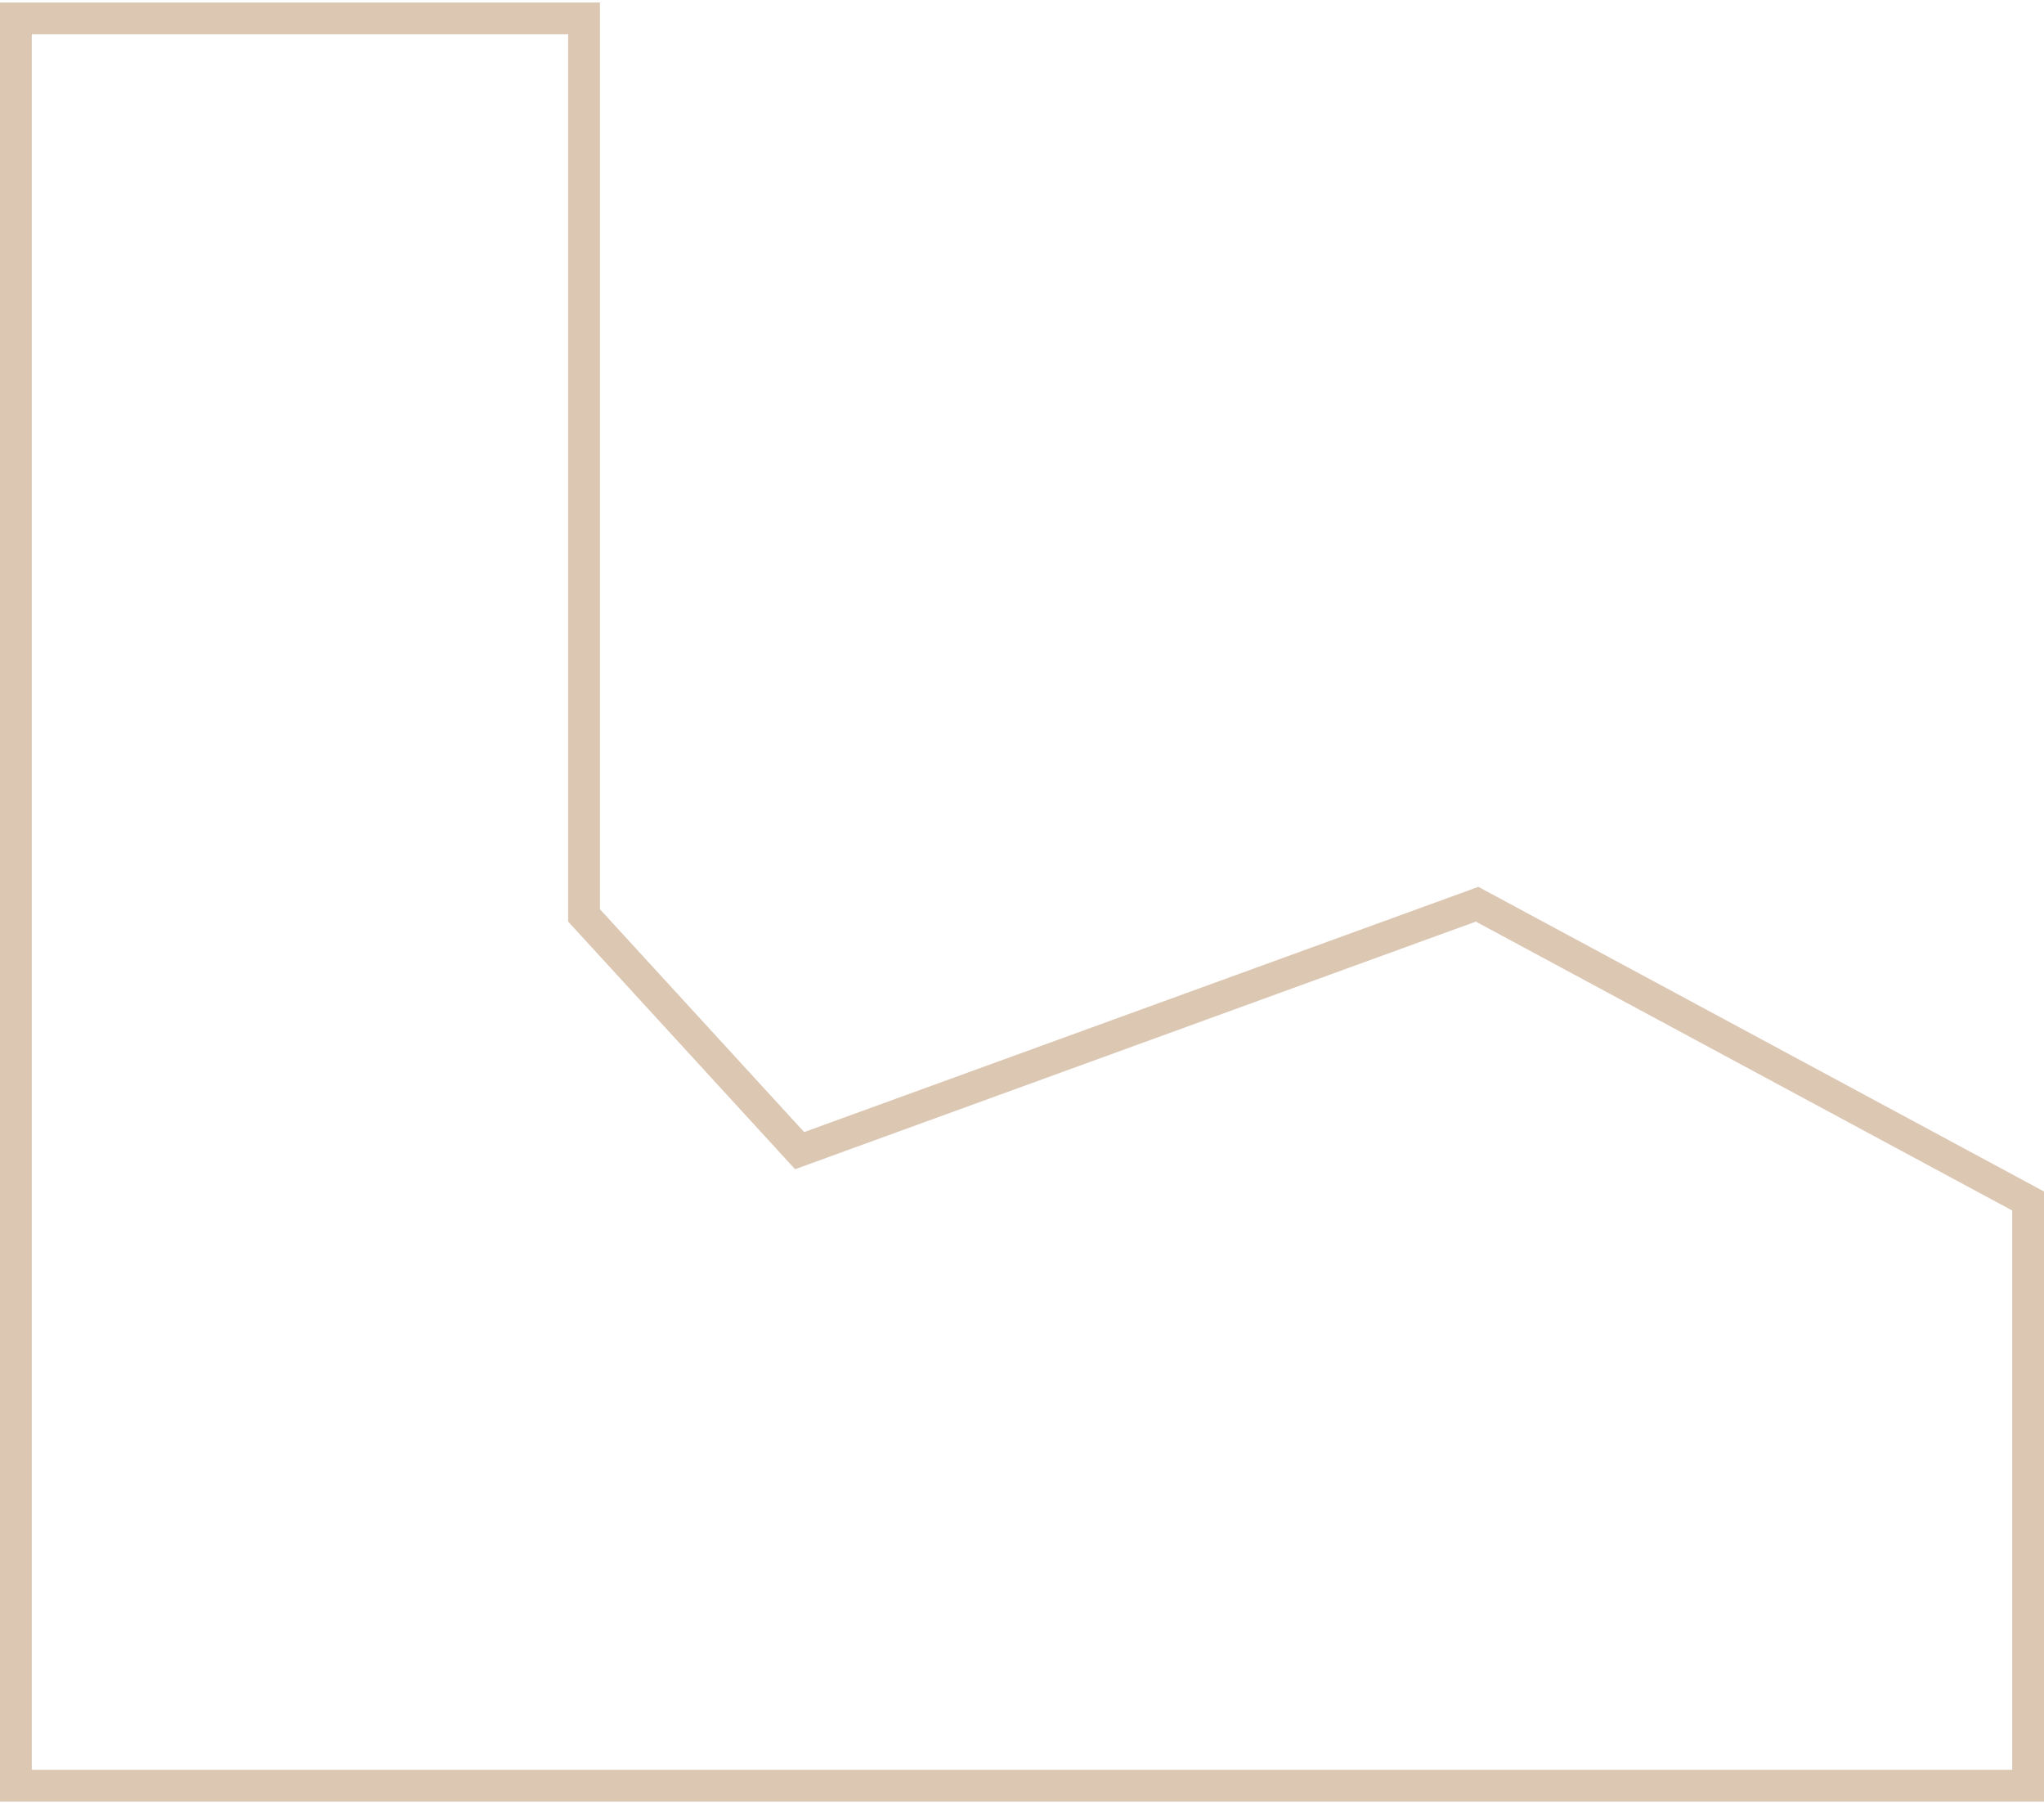 <svg width="450" height="397" fill="none" xmlns="http://www.w3.org/2000/svg"><path d="M128.583 7.552v-3.5H3.5v389h443v-128.7l-1.841-.991-118.083-63.587-1.381-.744-1.474.536-147.679 53.704-47.459-51.776V7.552z" stroke="#DCC7B3" stroke-width="7"/></svg>